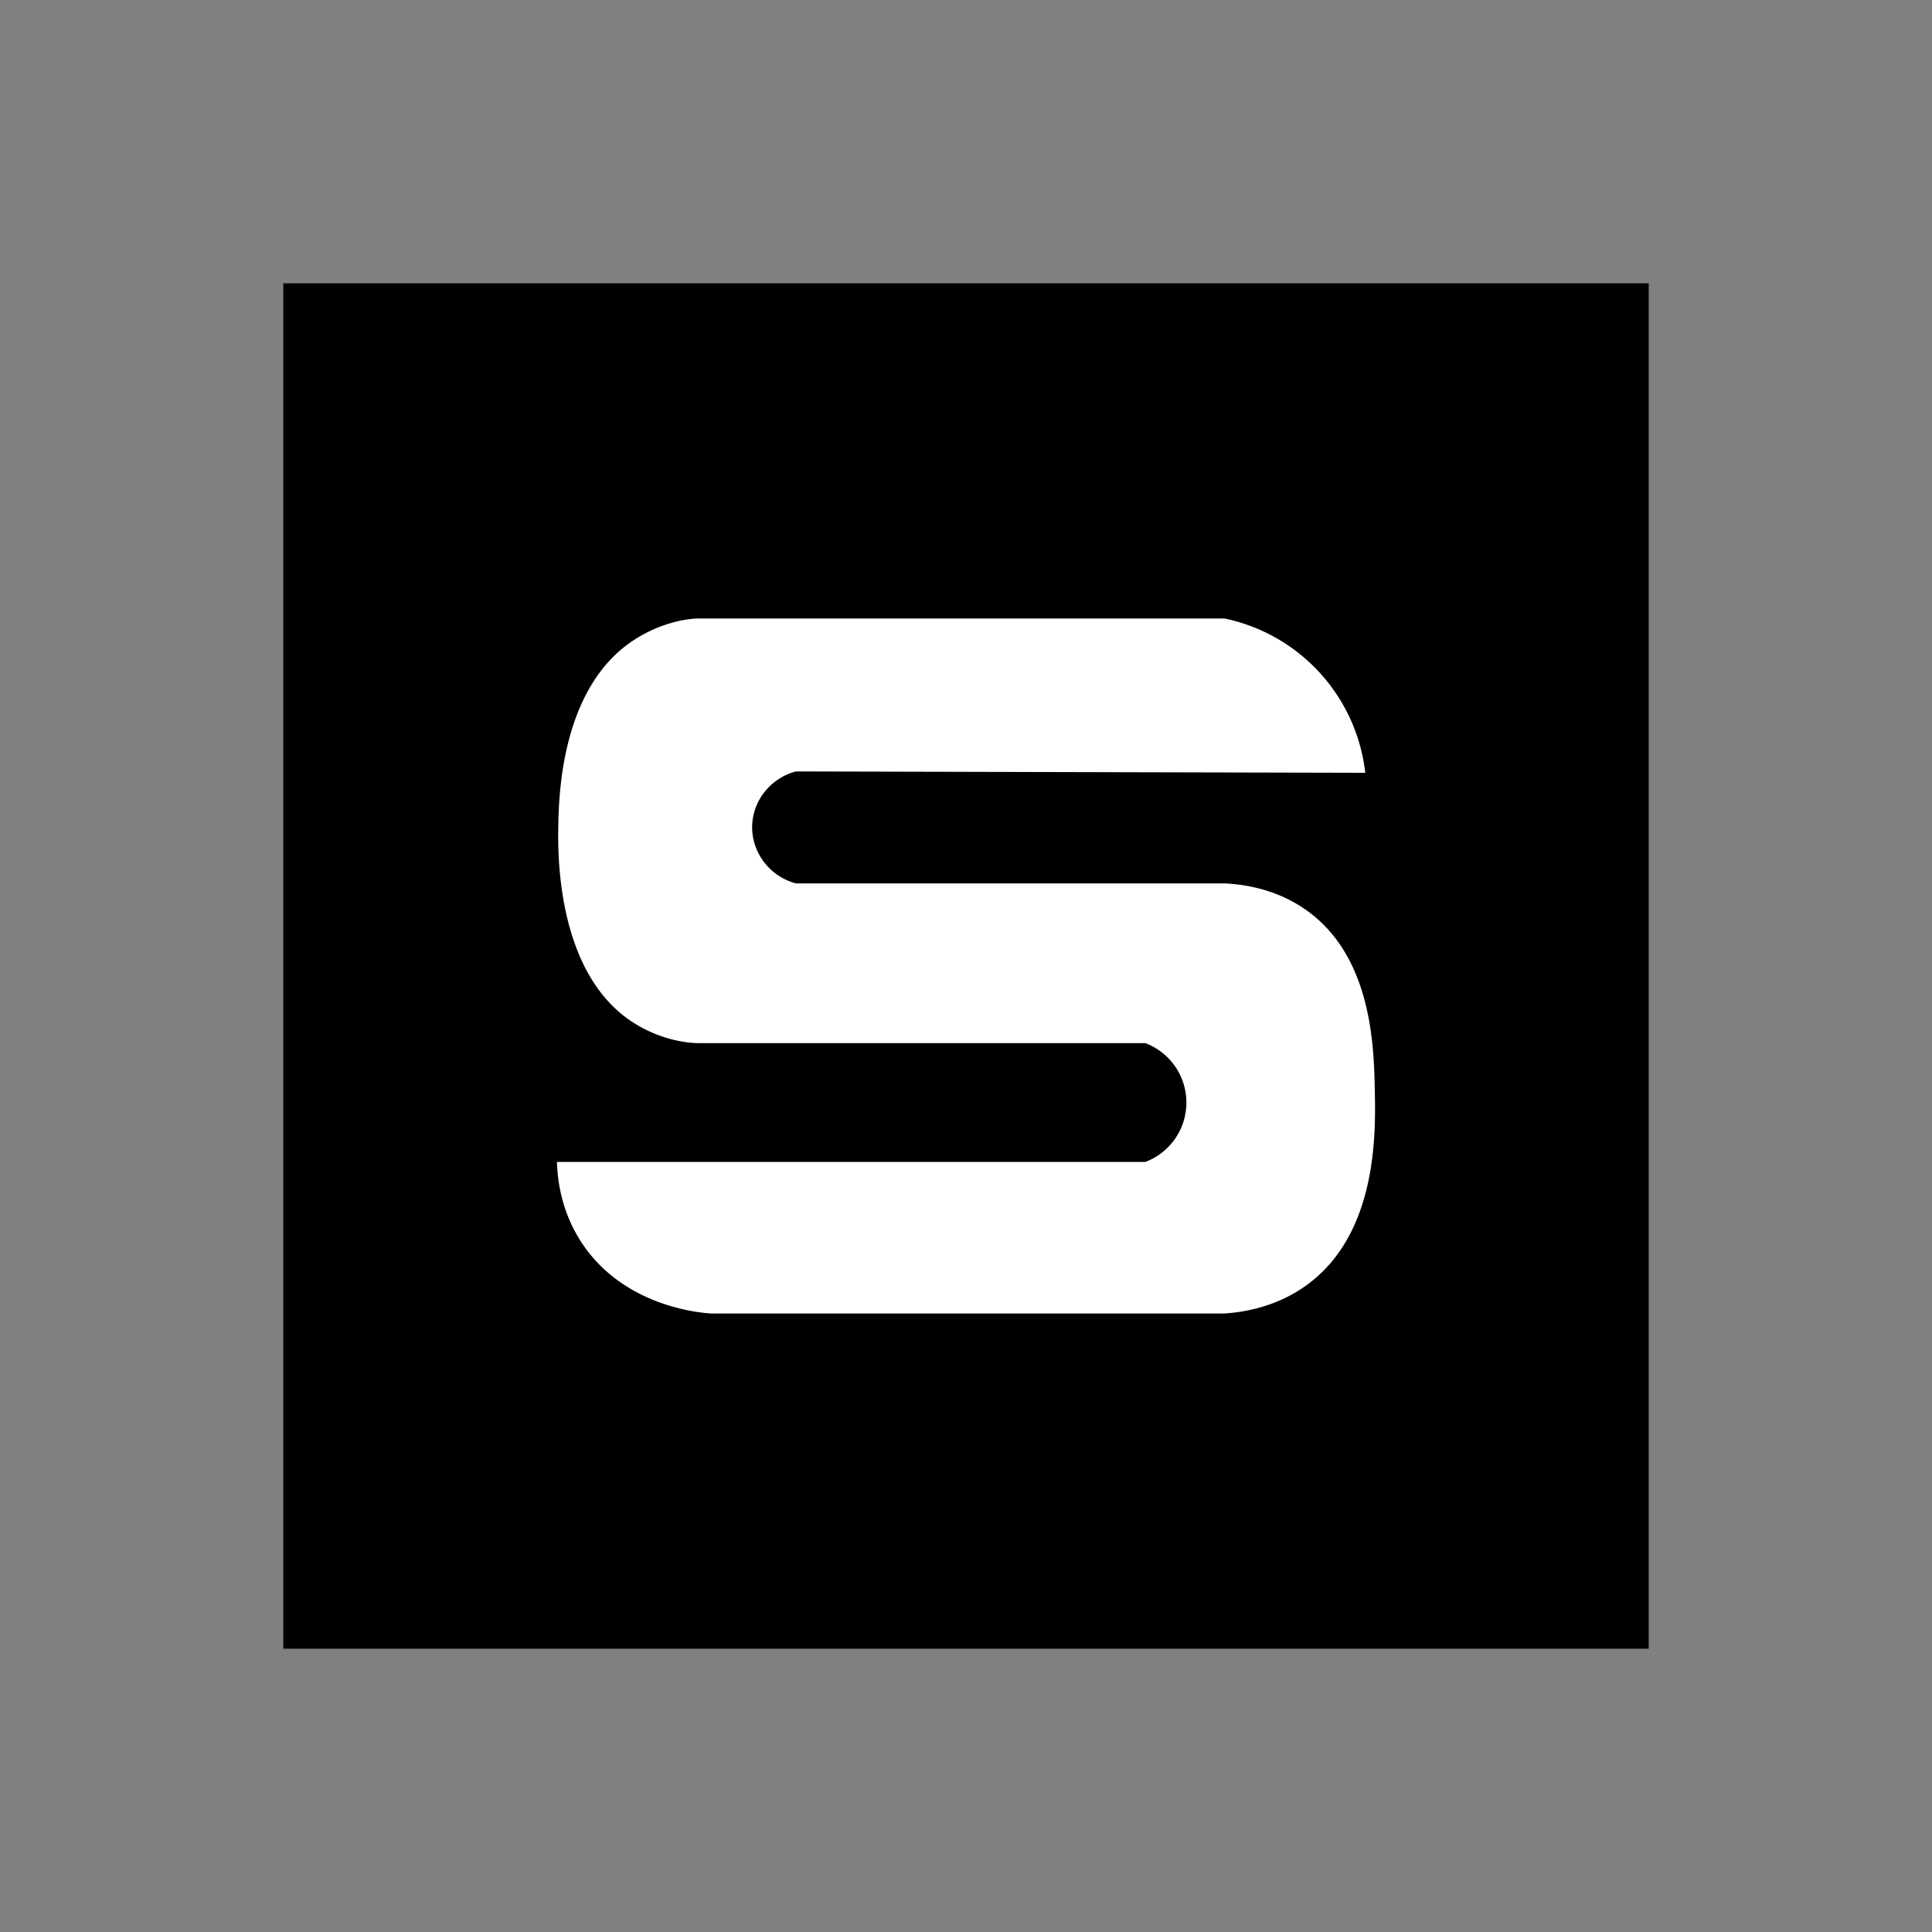 <svg id="图层_1" data-name="图层 1" xmlns="http://www.w3.org/2000/svg" viewBox="0 0 1415 1415"><rect x="0" y="0" width="1415" height="1415" fill="#808080" stroke="none"/><title>SkyPixel</title><rect x="207.5" y="207.5" width="1000" height="1000"/><circle cx="707.5" cy="707.5" r="707.5" style="fill:none"/><path d="M792.418,358.5a130.543,130.543,0,0,0-103-113h-385c-9.075,0-28.509,3.186-48,16-52.841,34.739-54.535,113.424-55,135-.388,18.005-2.334,108.388,55,145,19.385,12.379,38.634,15,48,15h327a46.536,46.536,0,0,1,0,87h-431c.331,12.275,2.792,35.792,18,59,31.047,47.379,87.773,51.583,95,52h376c14.333-1.004,37.428-4.779,59-20,53.115-37.477,51.615-112.322,51-143-.651-32.5-1.984-99.002-51-133-21.383-14.831-44.331-18.269-59-19h-314c-19.611-5.231-32.918-23.357-32-43,.854-18.257,13.825-34.197,32-39Z" transform="translate(207.5 207.5)" style="fill:#fff"/></svg>